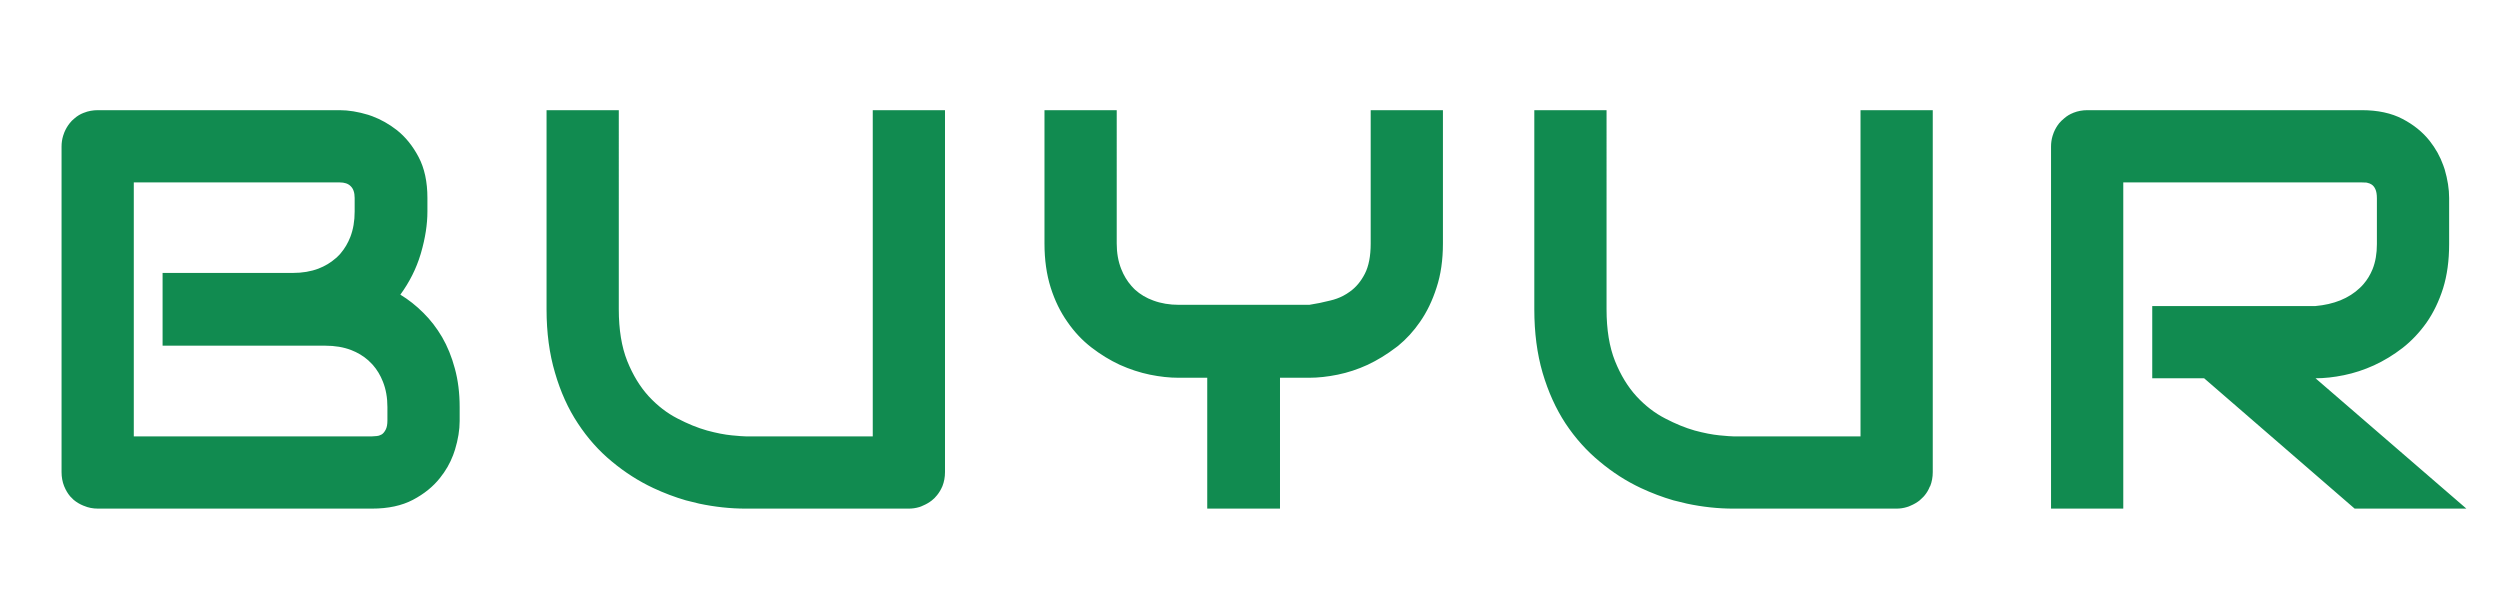 <svg xmlns="http://www.w3.org/2000/svg" width="145" height="35" fill="none"><defs><clipPath id="a"><path fill="#fff" fill-opacity="0" d="M0 0h145v35H0z"/></clipPath></defs><path fill="none" d="M0 0h145v35H0z"/><g clip-path="url(#a)"><path fill="#118B50" fill-rule="evenodd" d="M26.39 26.08q.27-.89.27-1.66v-.81q0-1.22-.28-2.24-.27-1.01-.74-1.82-.47-.8-1.09-1.41-.62-.62-1.33-1.05.8-1.1 1.17-2.33.01-.05.03-.1.37-1.28.37-2.39v-.79q0-1.4-.51-2.37-.51-.97-1.27-1.57-.67-.52-1.42-.8-.12-.04-.23-.08-.89-.27-1.66-.27H5.68q-.44 0-.81.15-.02 0-.03.01-.28.11-.5.3-.09.07-.17.15-.07.07-.13.15-.19.24-.31.53-.04.1-.07.2-.09.3-.09.62v18.88q0 .44.15.82 0 .01.01.02.13.32.34.57l.1.1.1.1q.25.21.57.34.01.01.03.01.37.16.81.16h15.9q1.4 0 2.37-.51.97-.51 1.57-1.27.49-.61.76-1.32.06-.16.11-.32Zm28.27 2.12q.15-.38.15-.82V6.39h-4.19v18.92h-7.36q-.2 0-.82-.06-.62-.06-1.43-.28-.82-.23-1.72-.7-.9-.46-1.66-1.28-.76-.83-1.25-2.05-.49-1.23-.49-3V6.39H31.7v11.55q0 2.03.49 3.68.48 1.66 1.33 2.94.84 1.28 1.97 2.21 1.13.94 2.41 1.54.92.43 1.88.71.38.1.77.19 1.37.29 2.71.29h9.44q.32 0 .62-.09.1-.03.2-.08.29-.12.52-.3l.16-.14q.08-.08.15-.17.18-.22.3-.5 0-.01.01-.02Zm28.66-11.52q.37-1.12.37-2.56V6.39H79.5v7.73q0 1.1-.34 1.76-.34.66-.86 1.03-.19.14-.4.25-.35.18-.74.27-.63.16-1.22.25h-7.56q-.82 0-1.49-.25-.61-.22-1.06-.63l-.08-.08q-.07-.07-.13-.14-.37-.42-.59-.98-.26-.66-.26-1.48V6.39h-4.19v7.73q0 1.42.36 2.56.36 1.13.97 1.99.6.87 1.39 1.48.79.61 1.65 1.01.87.39 1.74.57.88.18 1.66.18h1.67v7.59h4.22v-7.59h1.7q.77 0 1.65-.18.88-.18 1.73-.57.85-.4 1.65-1.01.06-.05.12-.09.72-.59 1.27-1.39.6-.86.96-1.99Zm28.63 11.52q.15-.38.15-.82V6.39h-4.19v18.92h-7.37q-.19 0-.81-.06-.62-.06-1.44-.28-.81-.23-1.71-.7-.9-.46-1.66-1.28-.76-.83-1.25-2.05-.49-1.23-.49-3V6.39h-4.19v11.55q0 2.03.48 3.68.49 1.66 1.33 2.94.85 1.28 1.98 2.21 1.12.94 2.4 1.54.92.43 1.88.71.39.1.78.19 1.36.29 2.7.29h9.45q.32 0 .61-.09.11-.03.21-.08.29-.12.52-.3.08-.07.15-.14.09-.08.16-.17.18-.22.29-.5l.02-.02Zm29.75-11.48q.35-1.13.35-2.56v-2.68q0-.77-.26-1.66-.04-.12-.08-.23-.27-.76-.79-1.42-.61-.77-1.57-1.27-.97-.51-2.37-.51h-15.91q-.43 0-.81.15-.01 0-.02.01-.28.11-.5.3-.09.07-.17.15-.07.07-.14.15-.19.24-.31.53-.04.1-.07.2-.09.3-.09.62v21h4.19V10.58h13.83q.13 0 .28.01.03.01.07.02.11.02.22.09.14.09.22.27.09.19.09.54v2.65q0 .82-.25 1.45-.2.49-.52.86-.1.12-.22.23-.47.45-1.13.72-.65.26-1.44.33h-9.47v4.19h3.01l8.73 7.56h6.48l-8.75-7.56q.78 0 1.65-.18.88-.18 1.74-.57.87-.4 1.66-1.01.78-.61 1.39-1.47.6-.86.96-1.99ZM22.21 22.14q.26.65.26 1.47v.78q0 .34-.1.53t-.22.27q-.03.02-.06.03-.11.06-.23.07-.17.02-.28.02H7.76V10.58H19.7q.42 0 .63.21.24.22.24.69v.79q0 .82-.25 1.47-.21.54-.56.95-.07.09-.16.17-.06.07-.13.12-.43.38-1 .6-.66.25-1.48.25H9.43v4.22h9.44q.83 0 1.49.25.57.22 1 .6l.12.12.14.14q.37.42.59.98Z"/></g></svg>